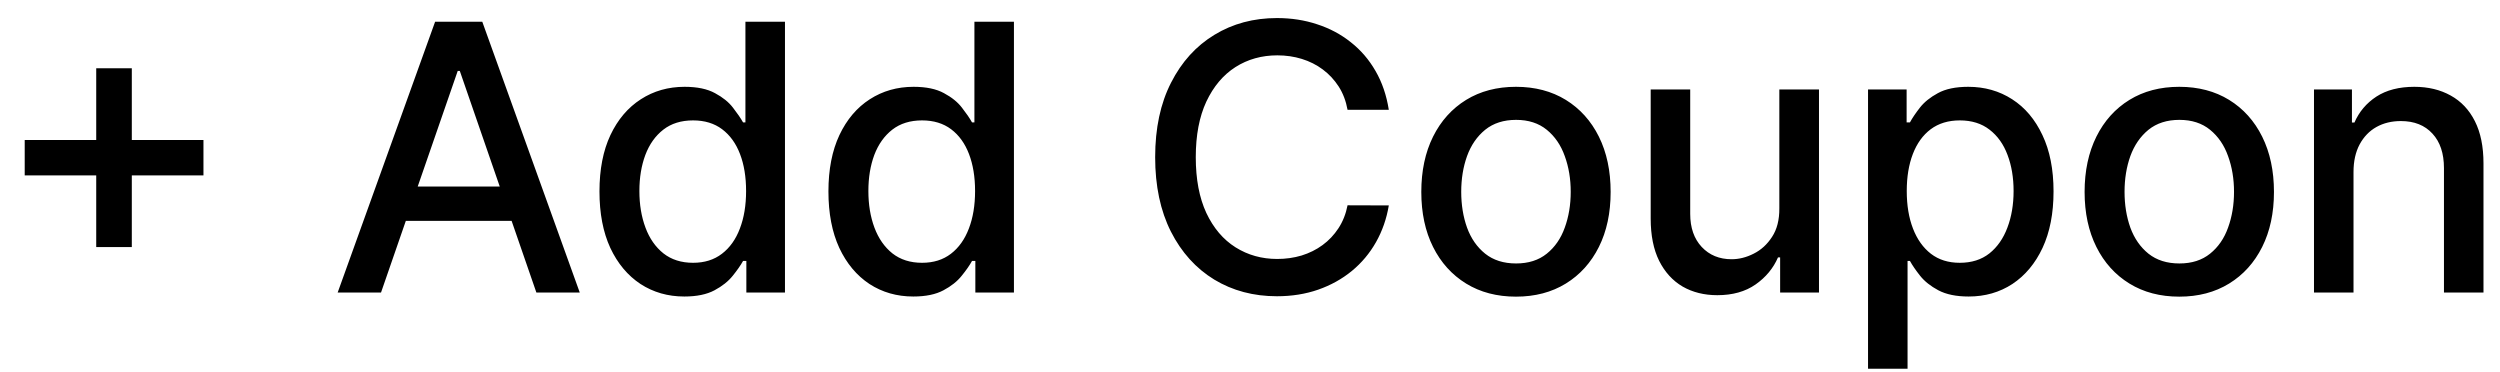 <svg width="94" height="14" viewBox="0 0 94 14" fill="none" xmlns="http://www.w3.org/2000/svg">
<path d="M3.618 9.29V2.568H4.956V9.29H3.618ZM0.929 6.595V5.263H7.65V6.595H0.929ZM14.326 11H12.696L16.36 0.818H18.134L21.799 11H20.168L17.289 2.668H17.21L14.326 11ZM14.6 7.013H19.89V8.305H14.6V7.013ZM25.731 11.149C25.115 11.149 24.565 10.992 24.081 10.677C23.6 10.359 23.222 9.906 22.947 9.32C22.675 8.73 22.54 8.022 22.54 7.197C22.54 6.371 22.677 5.665 22.952 5.079C23.23 4.492 23.612 4.043 24.096 3.732C24.579 3.42 25.128 3.264 25.741 3.264C26.215 3.264 26.596 3.344 26.885 3.503C27.176 3.659 27.402 3.841 27.561 4.05C27.723 4.259 27.849 4.442 27.939 4.602H28.028V0.818H29.515V11H28.063V9.812H27.939C27.849 9.974 27.72 10.16 27.551 10.369C27.385 10.577 27.156 10.76 26.865 10.915C26.573 11.071 26.195 11.149 25.731 11.149ZM26.059 9.881C26.487 9.881 26.848 9.769 27.143 9.543C27.442 9.315 27.667 8.998 27.819 8.594C27.975 8.189 28.053 7.719 28.053 7.182C28.053 6.652 27.977 6.188 27.824 5.79C27.672 5.392 27.448 5.082 27.153 4.86C26.858 4.638 26.494 4.527 26.059 4.527C25.612 4.527 25.239 4.643 24.941 4.875C24.642 5.107 24.417 5.424 24.265 5.825C24.116 6.226 24.041 6.678 24.041 7.182C24.041 7.692 24.117 8.151 24.27 8.559C24.422 8.967 24.647 9.29 24.946 9.528C25.247 9.764 25.619 9.881 26.059 9.881ZM34.341 11.149C33.724 11.149 33.174 10.992 32.69 10.677C32.21 10.359 31.832 9.906 31.557 9.32C31.285 8.73 31.149 8.022 31.149 7.197C31.149 6.371 31.287 5.665 31.562 5.079C31.84 4.492 32.221 4.043 32.705 3.732C33.189 3.42 33.738 3.264 34.351 3.264C34.825 3.264 35.206 3.344 35.494 3.503C35.786 3.659 36.011 3.841 36.17 4.05C36.333 4.259 36.459 4.442 36.548 4.602H36.638V0.818H38.124V11H36.673V9.812H36.548C36.459 9.974 36.33 10.16 36.16 10.369C35.995 10.577 35.766 10.76 35.474 10.915C35.183 11.071 34.805 11.149 34.341 11.149ZM34.669 9.881C35.097 9.881 35.458 9.769 35.753 9.543C36.051 9.315 36.276 8.998 36.429 8.594C36.585 8.189 36.663 7.719 36.663 7.182C36.663 6.652 36.586 6.188 36.434 5.79C36.282 5.392 36.058 5.082 35.763 4.86C35.468 4.638 35.103 4.527 34.669 4.527C34.222 4.527 33.849 4.643 33.55 4.875C33.252 5.107 33.027 5.424 32.874 5.825C32.725 6.226 32.651 6.678 32.651 7.182C32.651 7.692 32.727 8.151 32.879 8.559C33.032 8.967 33.257 9.29 33.555 9.528C33.857 9.764 34.228 9.881 34.669 9.881ZM52.219 4.129H50.668C50.608 3.798 50.497 3.506 50.335 3.254C50.172 3.002 49.974 2.789 49.738 2.613C49.503 2.437 49.239 2.305 48.948 2.215C48.659 2.126 48.353 2.081 48.028 2.081C47.441 2.081 46.916 2.228 46.452 2.523C45.991 2.818 45.627 3.251 45.358 3.821C45.093 4.391 44.961 5.087 44.961 5.909C44.961 6.738 45.093 7.437 45.358 8.007C45.627 8.577 45.993 9.008 46.457 9.3C46.921 9.591 47.443 9.737 48.023 9.737C48.344 9.737 48.649 9.694 48.938 9.608C49.229 9.518 49.493 9.388 49.728 9.215C49.964 9.043 50.162 8.832 50.325 8.584C50.49 8.332 50.605 8.044 50.668 7.719L52.219 7.724C52.136 8.224 51.975 8.685 51.737 9.106C51.501 9.523 51.198 9.885 50.827 10.19C50.459 10.491 50.038 10.725 49.564 10.891C49.09 11.056 48.573 11.139 48.013 11.139C47.131 11.139 46.346 10.93 45.657 10.513C44.967 10.092 44.423 9.49 44.026 8.708C43.631 7.926 43.434 6.993 43.434 5.909C43.434 4.822 43.633 3.889 44.031 3.11C44.428 2.328 44.972 1.728 45.661 1.31C46.351 0.889 47.135 0.679 48.013 0.679C48.553 0.679 49.057 0.757 49.524 0.913C49.995 1.065 50.418 1.29 50.792 1.589C51.167 1.884 51.477 2.245 51.722 2.673C51.967 3.097 52.133 3.582 52.219 4.129ZM57.001 11.154C56.285 11.154 55.66 10.99 55.126 10.662C54.593 10.334 54.178 9.875 53.883 9.285C53.588 8.695 53.441 8.005 53.441 7.217C53.441 6.424 53.588 5.732 53.883 5.138C54.178 4.545 54.593 4.085 55.126 3.756C55.66 3.428 56.285 3.264 57.001 3.264C57.716 3.264 58.341 3.428 58.875 3.756C59.408 4.085 59.823 4.545 60.118 5.138C60.413 5.732 60.56 6.424 60.56 7.217C60.56 8.005 60.413 8.695 60.118 9.285C59.823 9.875 59.408 10.334 58.875 10.662C58.341 10.99 57.716 11.154 57.001 11.154ZM57.005 9.906C57.469 9.906 57.854 9.784 58.159 9.538C58.464 9.293 58.689 8.967 58.835 8.559C58.984 8.151 59.059 7.702 59.059 7.212C59.059 6.724 58.984 6.277 58.835 5.869C58.689 5.458 58.464 5.129 58.159 4.88C57.854 4.631 57.469 4.507 57.005 4.507C56.538 4.507 56.15 4.631 55.842 4.88C55.537 5.129 55.31 5.458 55.161 5.869C55.015 6.277 54.942 6.724 54.942 7.212C54.942 7.702 55.015 8.151 55.161 8.559C55.31 8.967 55.537 9.293 55.842 9.538C56.15 9.784 56.538 9.906 57.005 9.906ZM66.903 7.833V3.364H68.394V11H66.933V9.678H66.853C66.677 10.085 66.396 10.425 66.008 10.697C65.624 10.965 65.144 11.099 64.571 11.099C64.081 11.099 63.646 10.992 63.269 10.776C62.894 10.557 62.599 10.234 62.384 9.807C62.172 9.379 62.066 8.851 62.066 8.221V3.364H63.552V8.042C63.552 8.562 63.696 8.977 63.984 9.285C64.273 9.593 64.647 9.747 65.108 9.747C65.386 9.747 65.663 9.678 65.938 9.538C66.217 9.399 66.447 9.189 66.629 8.907C66.815 8.625 66.906 8.267 66.903 7.833ZM70.238 13.864V3.364H71.689V4.602H71.814C71.9 4.442 72.024 4.259 72.186 4.05C72.349 3.841 72.574 3.659 72.863 3.503C73.151 3.344 73.532 3.264 74.006 3.264C74.623 3.264 75.173 3.42 75.657 3.732C76.141 4.043 76.52 4.492 76.795 5.079C77.074 5.665 77.213 6.371 77.213 7.197C77.213 8.022 77.075 8.73 76.8 9.32C76.525 9.906 76.147 10.359 75.667 10.677C75.186 10.992 74.638 11.149 74.021 11.149C73.557 11.149 73.177 11.071 72.882 10.915C72.591 10.76 72.362 10.577 72.196 10.369C72.031 10.16 71.903 9.974 71.814 9.812H71.724V13.864H70.238ZM71.694 7.182C71.694 7.719 71.772 8.189 71.928 8.594C72.084 8.998 72.309 9.315 72.604 9.543C72.899 9.769 73.26 9.881 73.688 9.881C74.132 9.881 74.503 9.764 74.802 9.528C75.1 9.29 75.325 8.967 75.478 8.559C75.633 8.151 75.711 7.692 75.711 7.182C75.711 6.678 75.635 6.226 75.483 5.825C75.334 5.424 75.108 5.107 74.806 4.875C74.508 4.643 74.135 4.527 73.688 4.527C73.257 4.527 72.892 4.638 72.594 4.86C72.299 5.082 72.076 5.392 71.923 5.79C71.77 6.188 71.694 6.652 71.694 7.182ZM81.941 11.154C81.225 11.154 80.6 10.99 80.067 10.662C79.533 10.334 79.119 9.875 78.824 9.285C78.529 8.695 78.381 8.005 78.381 7.217C78.381 6.424 78.529 5.732 78.824 5.138C79.119 4.545 79.533 4.085 80.067 3.756C80.6 3.428 81.225 3.264 81.941 3.264C82.657 3.264 83.281 3.428 83.815 3.756C84.349 4.085 84.763 4.545 85.058 5.138C85.353 5.732 85.501 6.424 85.501 7.217C85.501 8.005 85.353 8.695 85.058 9.285C84.763 9.875 84.349 10.334 83.815 10.662C83.281 10.99 82.657 11.154 81.941 11.154ZM81.946 9.906C82.41 9.906 82.794 9.784 83.099 9.538C83.404 9.293 83.63 8.967 83.775 8.559C83.924 8.151 83.999 7.702 83.999 7.212C83.999 6.724 83.924 6.277 83.775 5.869C83.63 5.458 83.404 5.129 83.099 4.88C82.794 4.631 82.41 4.507 81.946 4.507C81.478 4.507 81.091 4.631 80.782 4.88C80.478 5.129 80.251 5.458 80.101 5.869C79.956 6.277 79.883 6.724 79.883 7.212C79.883 7.702 79.956 8.151 80.101 8.559C80.251 8.967 80.478 9.293 80.782 9.538C81.091 9.784 81.478 9.906 81.946 9.906ZM88.492 6.466V11H87.006V3.364H88.433V4.607H88.527C88.703 4.202 88.978 3.877 89.352 3.632C89.73 3.387 90.206 3.264 90.779 3.264C91.3 3.264 91.755 3.374 92.146 3.592C92.537 3.808 92.841 4.129 93.056 4.557C93.272 4.984 93.379 5.513 93.379 6.143V11H91.893V6.322C91.893 5.768 91.749 5.336 91.46 5.024C91.172 4.709 90.776 4.552 90.272 4.552C89.927 4.552 89.621 4.626 89.352 4.776C89.087 4.925 88.877 5.143 88.721 5.432C88.569 5.717 88.492 6.062 88.492 6.466Z" fill="black"/>
</svg>
